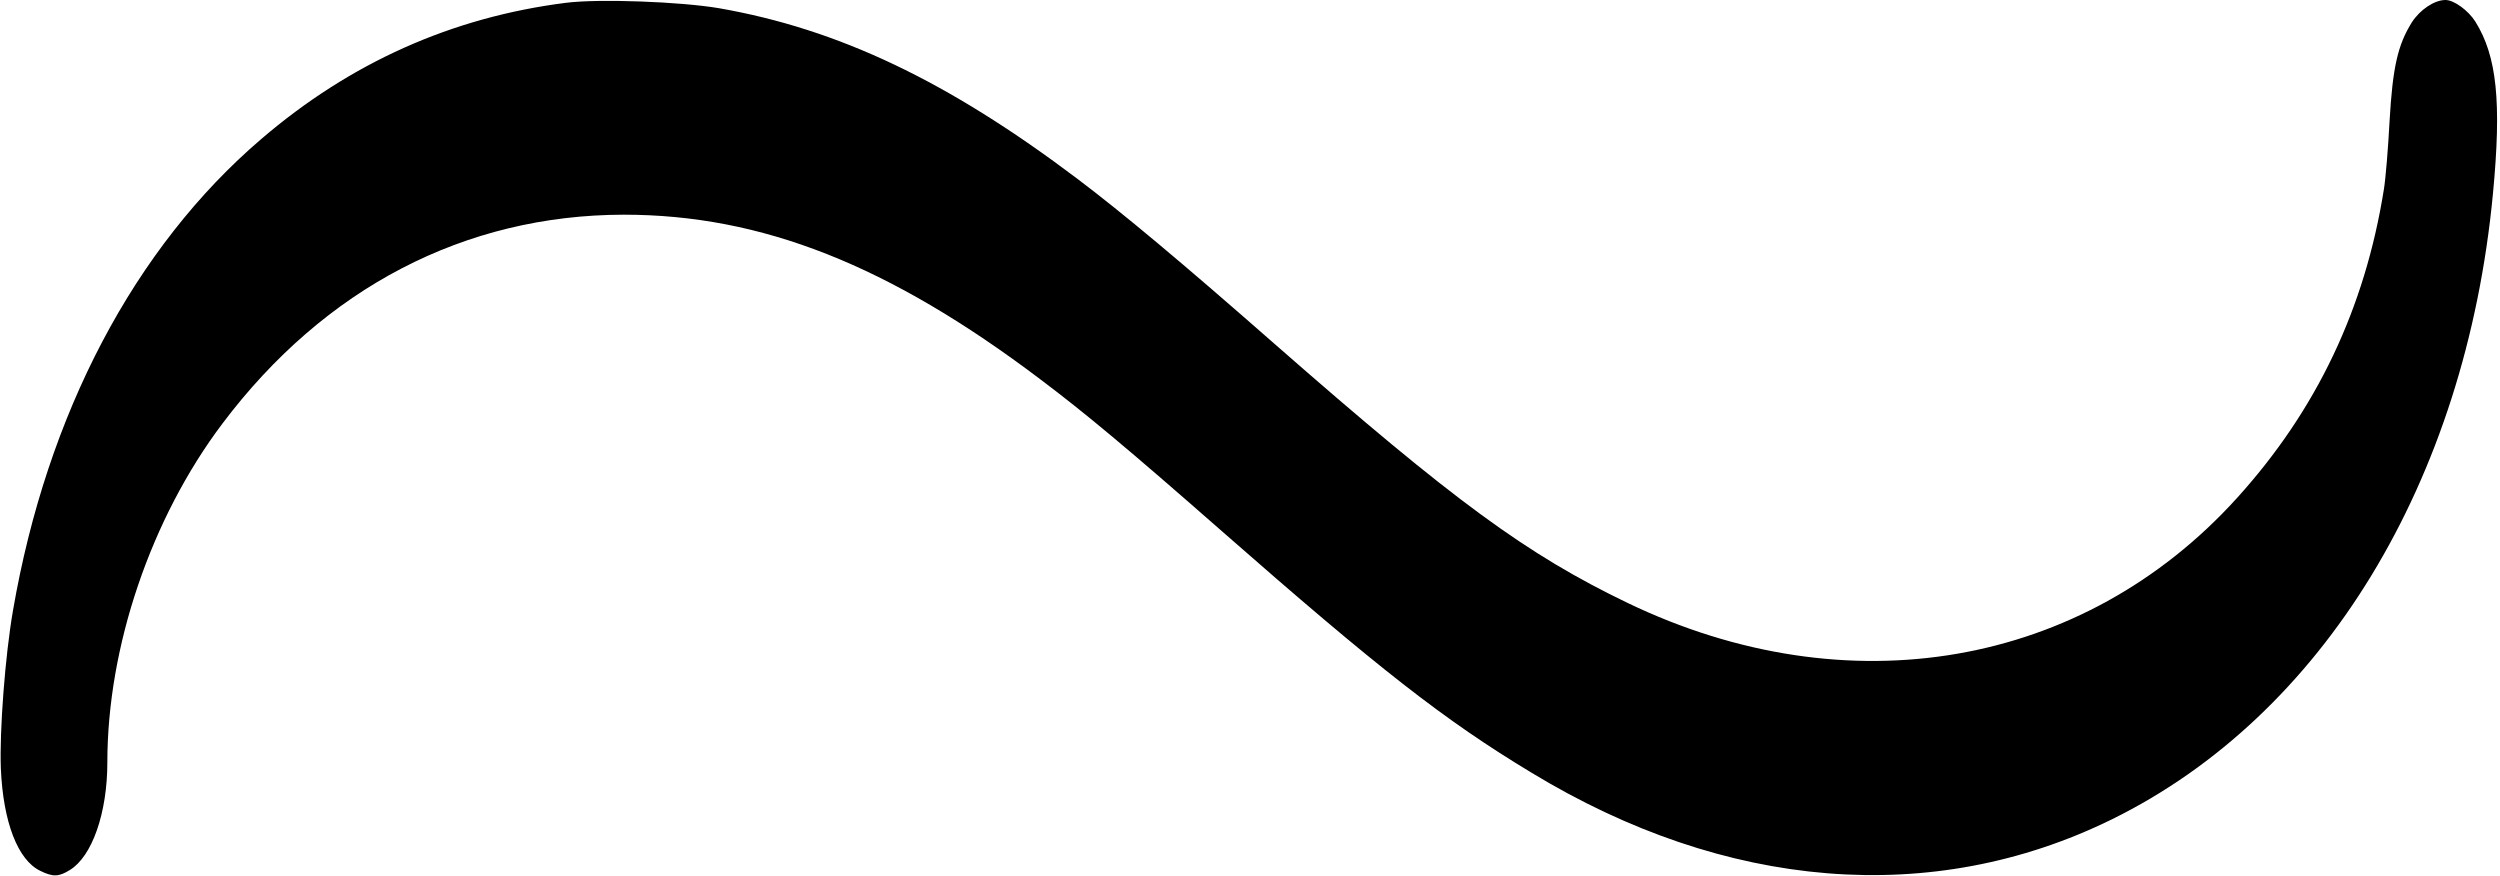 <?xml version="1.0" standalone="no"?>
<!DOCTYPE svg PUBLIC "-//W3C//DTD SVG 20010904//EN"
 "http://www.w3.org/TR/2001/REC-SVG-20010904/DTD/svg10.dtd">
<svg version="1.0" xmlns="http://www.w3.org/2000/svg"
 width="885pt" height="310pt" viewBox="0 0 885 310"
 preserveAspectRatio="xMidYMid meet">
<g transform="translate(0,310) scale(0.1,-0.1)"
fill="#000000" stroke="none">
<path d="M2003 3090 c-403 -51 -763 -212 -1078 -482 -449 -384 -759 -973 -879
-1669 -28 -161 -48 -428 -43 -559 8 -190 60 -325 140 -363 45 -22 65 -21 104
3 79 48 133 202 133 381 0 409 154 863 407 1199 362 481 858 739 1421 740 487
0 938 -177 1475 -583 158 -119 307 -243 642 -537 555 -487 789 -670 1096 -855
688 -418 1420 -477 2054 -166 749 368 1253 1196 1350 2215 31 325 14 487 -62
609 -25 40 -76 77 -106 77 -39 0 -90 -34 -119 -79 -50 -80 -68 -159 -79 -351
-5 -96 -14 -204 -20 -240 -67 -421 -238 -782 -521 -1094 -544 -600 -1378 -744
-2155 -371 -358 172 -616 361 -1248 915 -336 295 -541 466 -701 587 -460 347
-846 530 -1269 604 -136 23 -424 34 -542 19z"/>
</g>
</svg>
